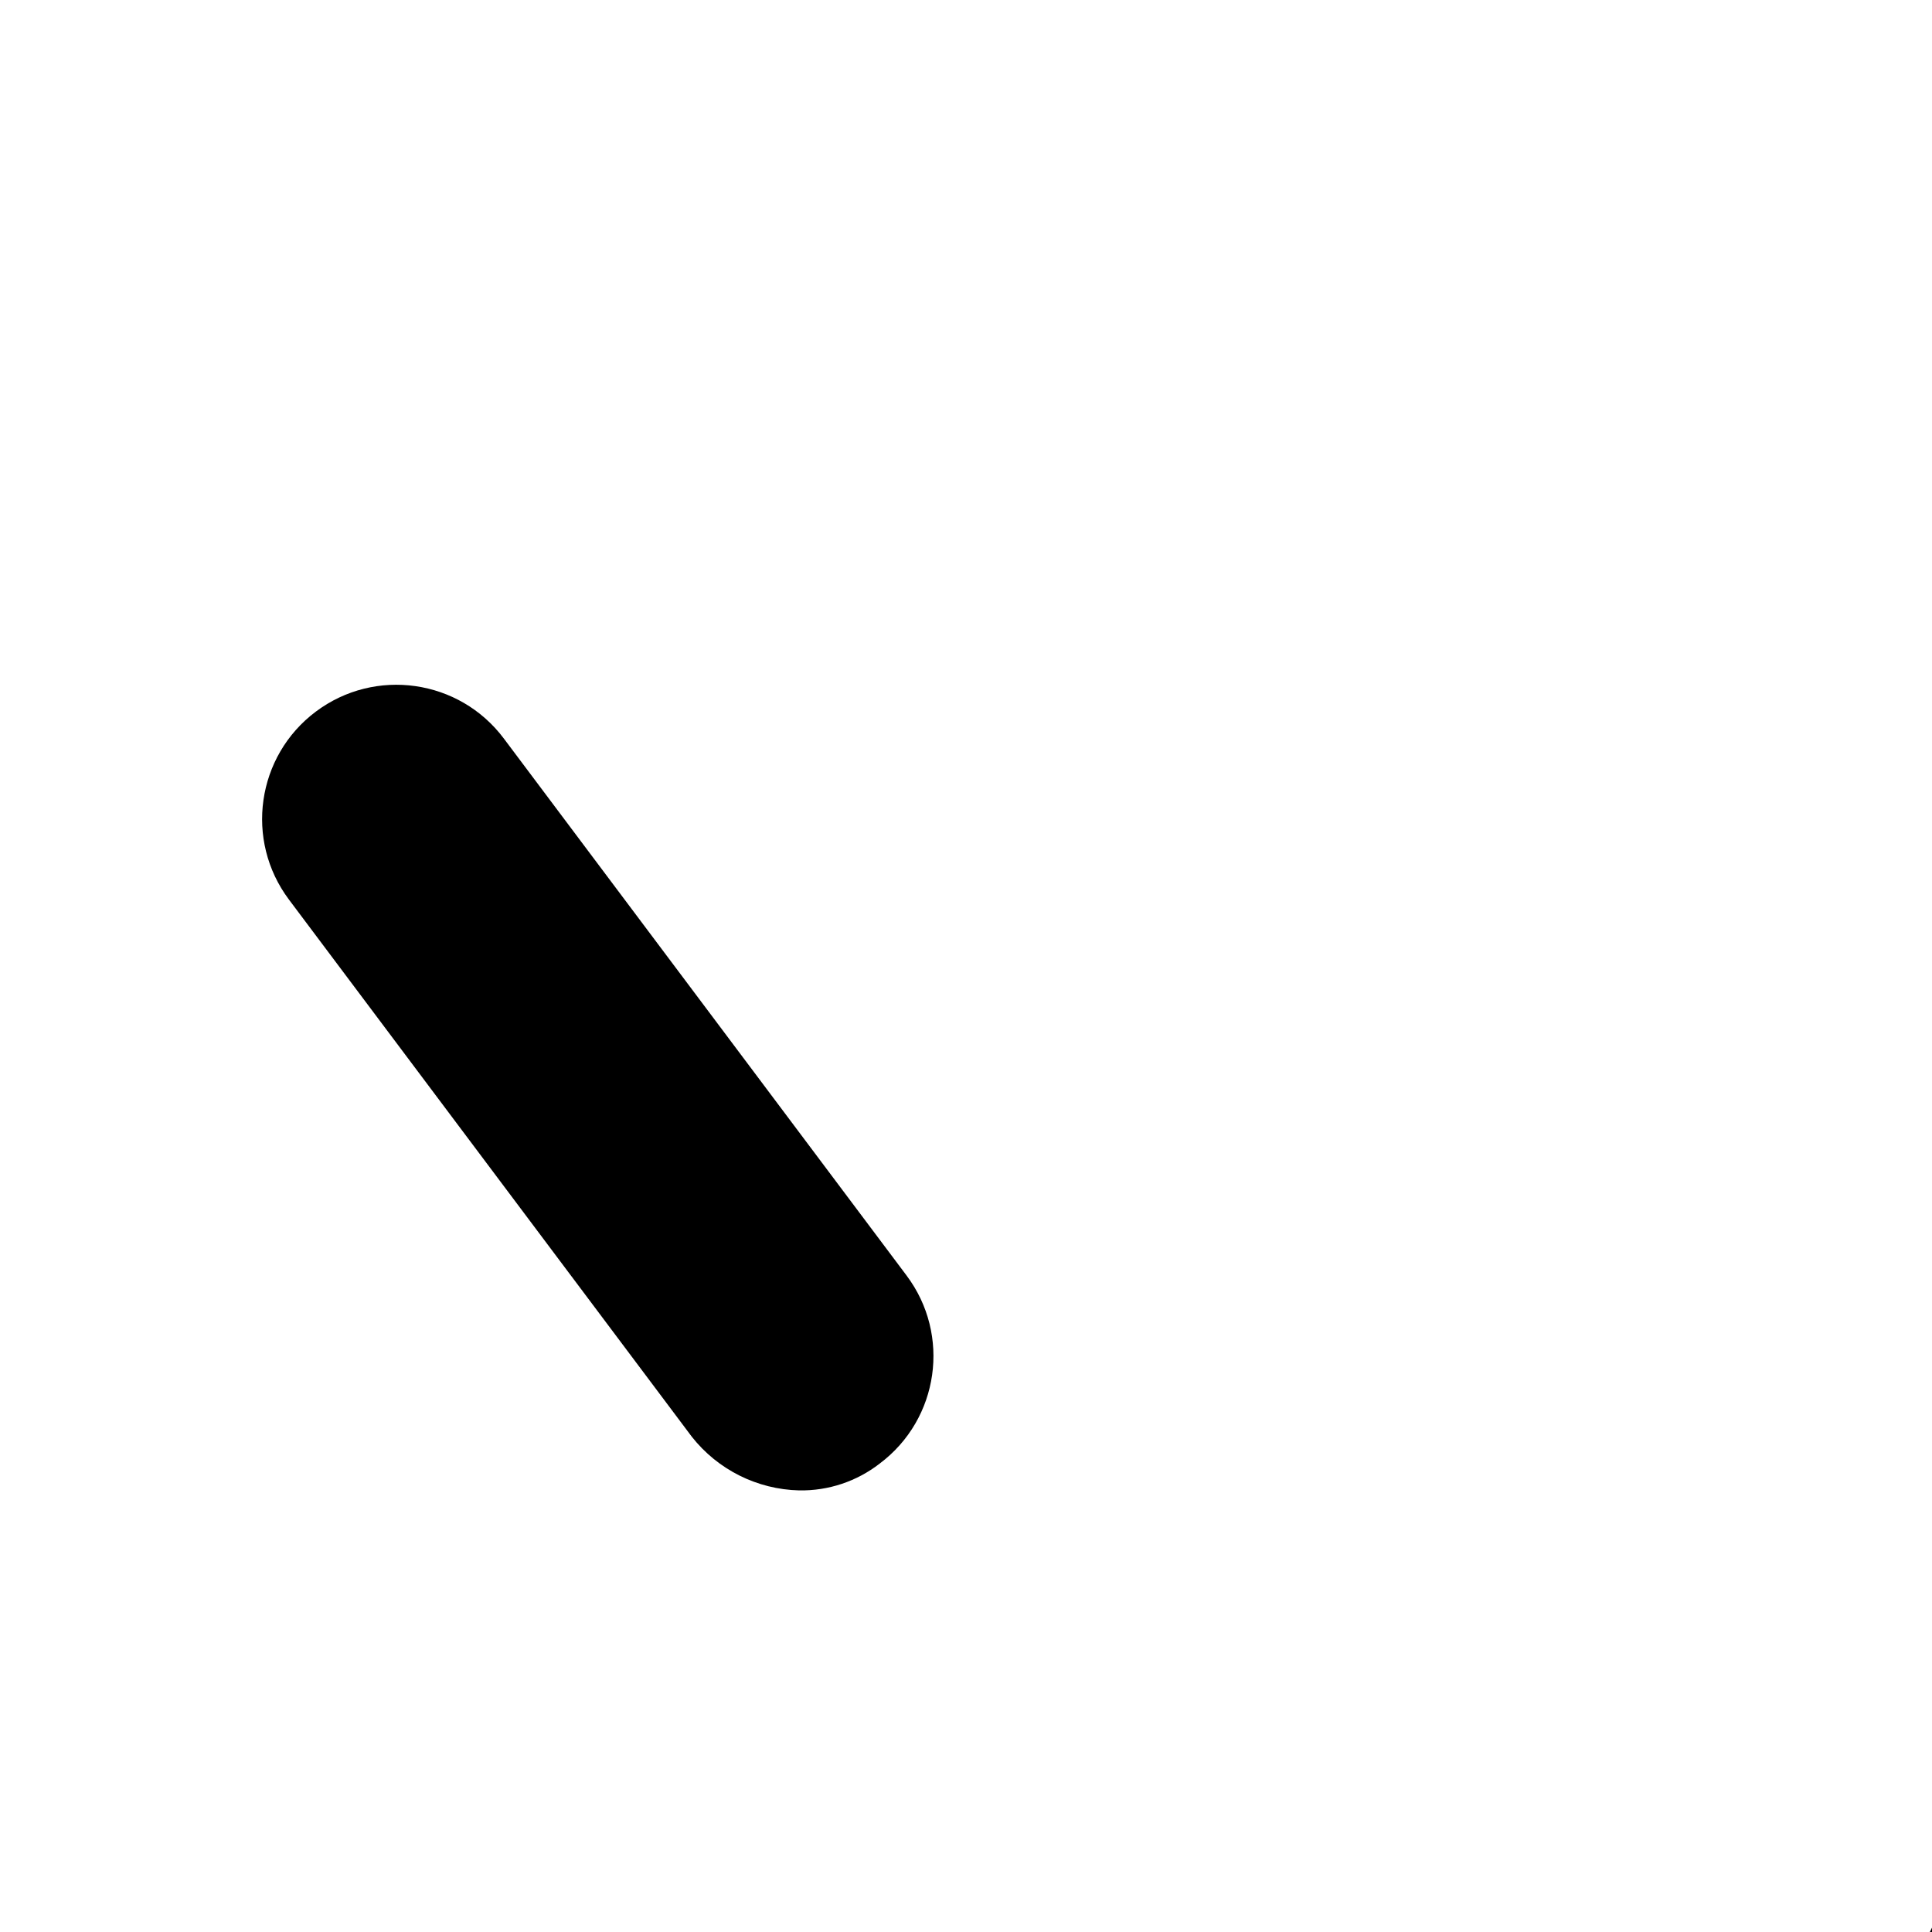 <?xml version="1.0" encoding="iso-8859-1"?>
<!-- Generator: Adobe Illustrator 19.0.0, SVG Export Plug-In . SVG Version: 6.00 Build 0)  -->
<svg version="1.1" id="Capa_1" xmlns="http://www.w3.org/2000/svg" xmlns:xlink="http://www.w3.org/1999/xlink" x="0px" y="0px"
     viewBox="0 0 150.350 150.350" style="enable-background:new 0 0 150.350 150.350;" xml:space="preserve">
<g>
	<g>
		<g>
			<path d="M312.969,192.261l-83.592-12.016l-37.616-75.755c-2.515-5.194-8.765-7.365-13.959-4.849
				c-2.116,1.025-3.825,2.733-4.849,4.849l-37.616,75.755l-83.592,12.016c-3.959,0.633-7.207,3.474-8.359,7.314
				c-1.016,3.7-0.026,7.662,2.612,10.449l60.604,59.037l-14.106,83.069c-0.635,3.987,0.97,8,4.18,10.449
				c3.161,2.405,7.413,2.81,10.971,1.045l74.71-39.706l74.71,39.706l4.702,1.045c2.288,0.194,4.555-0.562,6.269-2.09
				c3.209-2.449,4.815-6.462,4.18-10.449l-14.106-83.069l60.604-59.037c2.638-2.787,3.629-6.749,2.612-10.449
				C320.176,195.736,316.928,192.894,312.969,192.261z M239.304,258.09c-2.138,2.43-3.094,5.681-2.612,8.882l11.494,67.918
				l-61.127-31.869c-2.976-1.412-6.428-1.412-9.404,0l-61.127,31.869l11.494-67.918c0.482-3.201-0.474-6.451-2.612-8.882
				l-49.633-48.065l68.441-9.927c3.364-0.591,6.262-2.716,7.837-5.747l30.302-61.649l30.302,61.649
				c1.575,3.031,4.472,5.156,7.837,5.747l68.441,9.927L239.304,258.09z"/>
            <path d="M182.357,73.143c5.771,0,10.449-4.678,10.449-10.449V10.449C192.806,4.678,188.127,0,182.357,0
				s-10.449,4.678-10.449,10.449v52.245C171.908,68.465,176.586,73.143,182.357,73.143z"/>
            <path d="M340.136,55.38c-4.617-3.463-11.166-2.527-14.629,2.09l-31.347,41.796c-3.462,4.617-2.527,11.166,2.09,14.629
				c1.79,1.392,4.002,2.13,6.269,2.09c3.27-0.077,6.335-1.61,8.359-4.18l31.347-41.796C345.689,65.392,344.753,58.842,340.136,55.38
				z"/>
            <path d="M62.193,115.984c2.267,0.04,4.48-0.698,6.269-2.09c4.617-3.463,5.552-10.012,2.09-14.629L39.206,57.469
				c-3.463-4.617-10.012-5.552-14.629-2.09c-4.617,3.462-5.552,10.012-2.09,14.629l31.347,41.796
				C55.858,114.374,58.923,115.906,62.193,115.984z"/>
		</g>
	</g>
</g>
    <g>
</g>
    <g>
</g>
    <g>
</g>
    <g>
</g>
    <g>
</g>
    <g>
</g>
    <g>
</g>
    <g>
</g>
    <g>
</g>
    <g>
</g>
    <g>
</g>
    <g>
</g>
    <g>
</g>
    <g>
</g>
    <g>
</g>
</svg>
